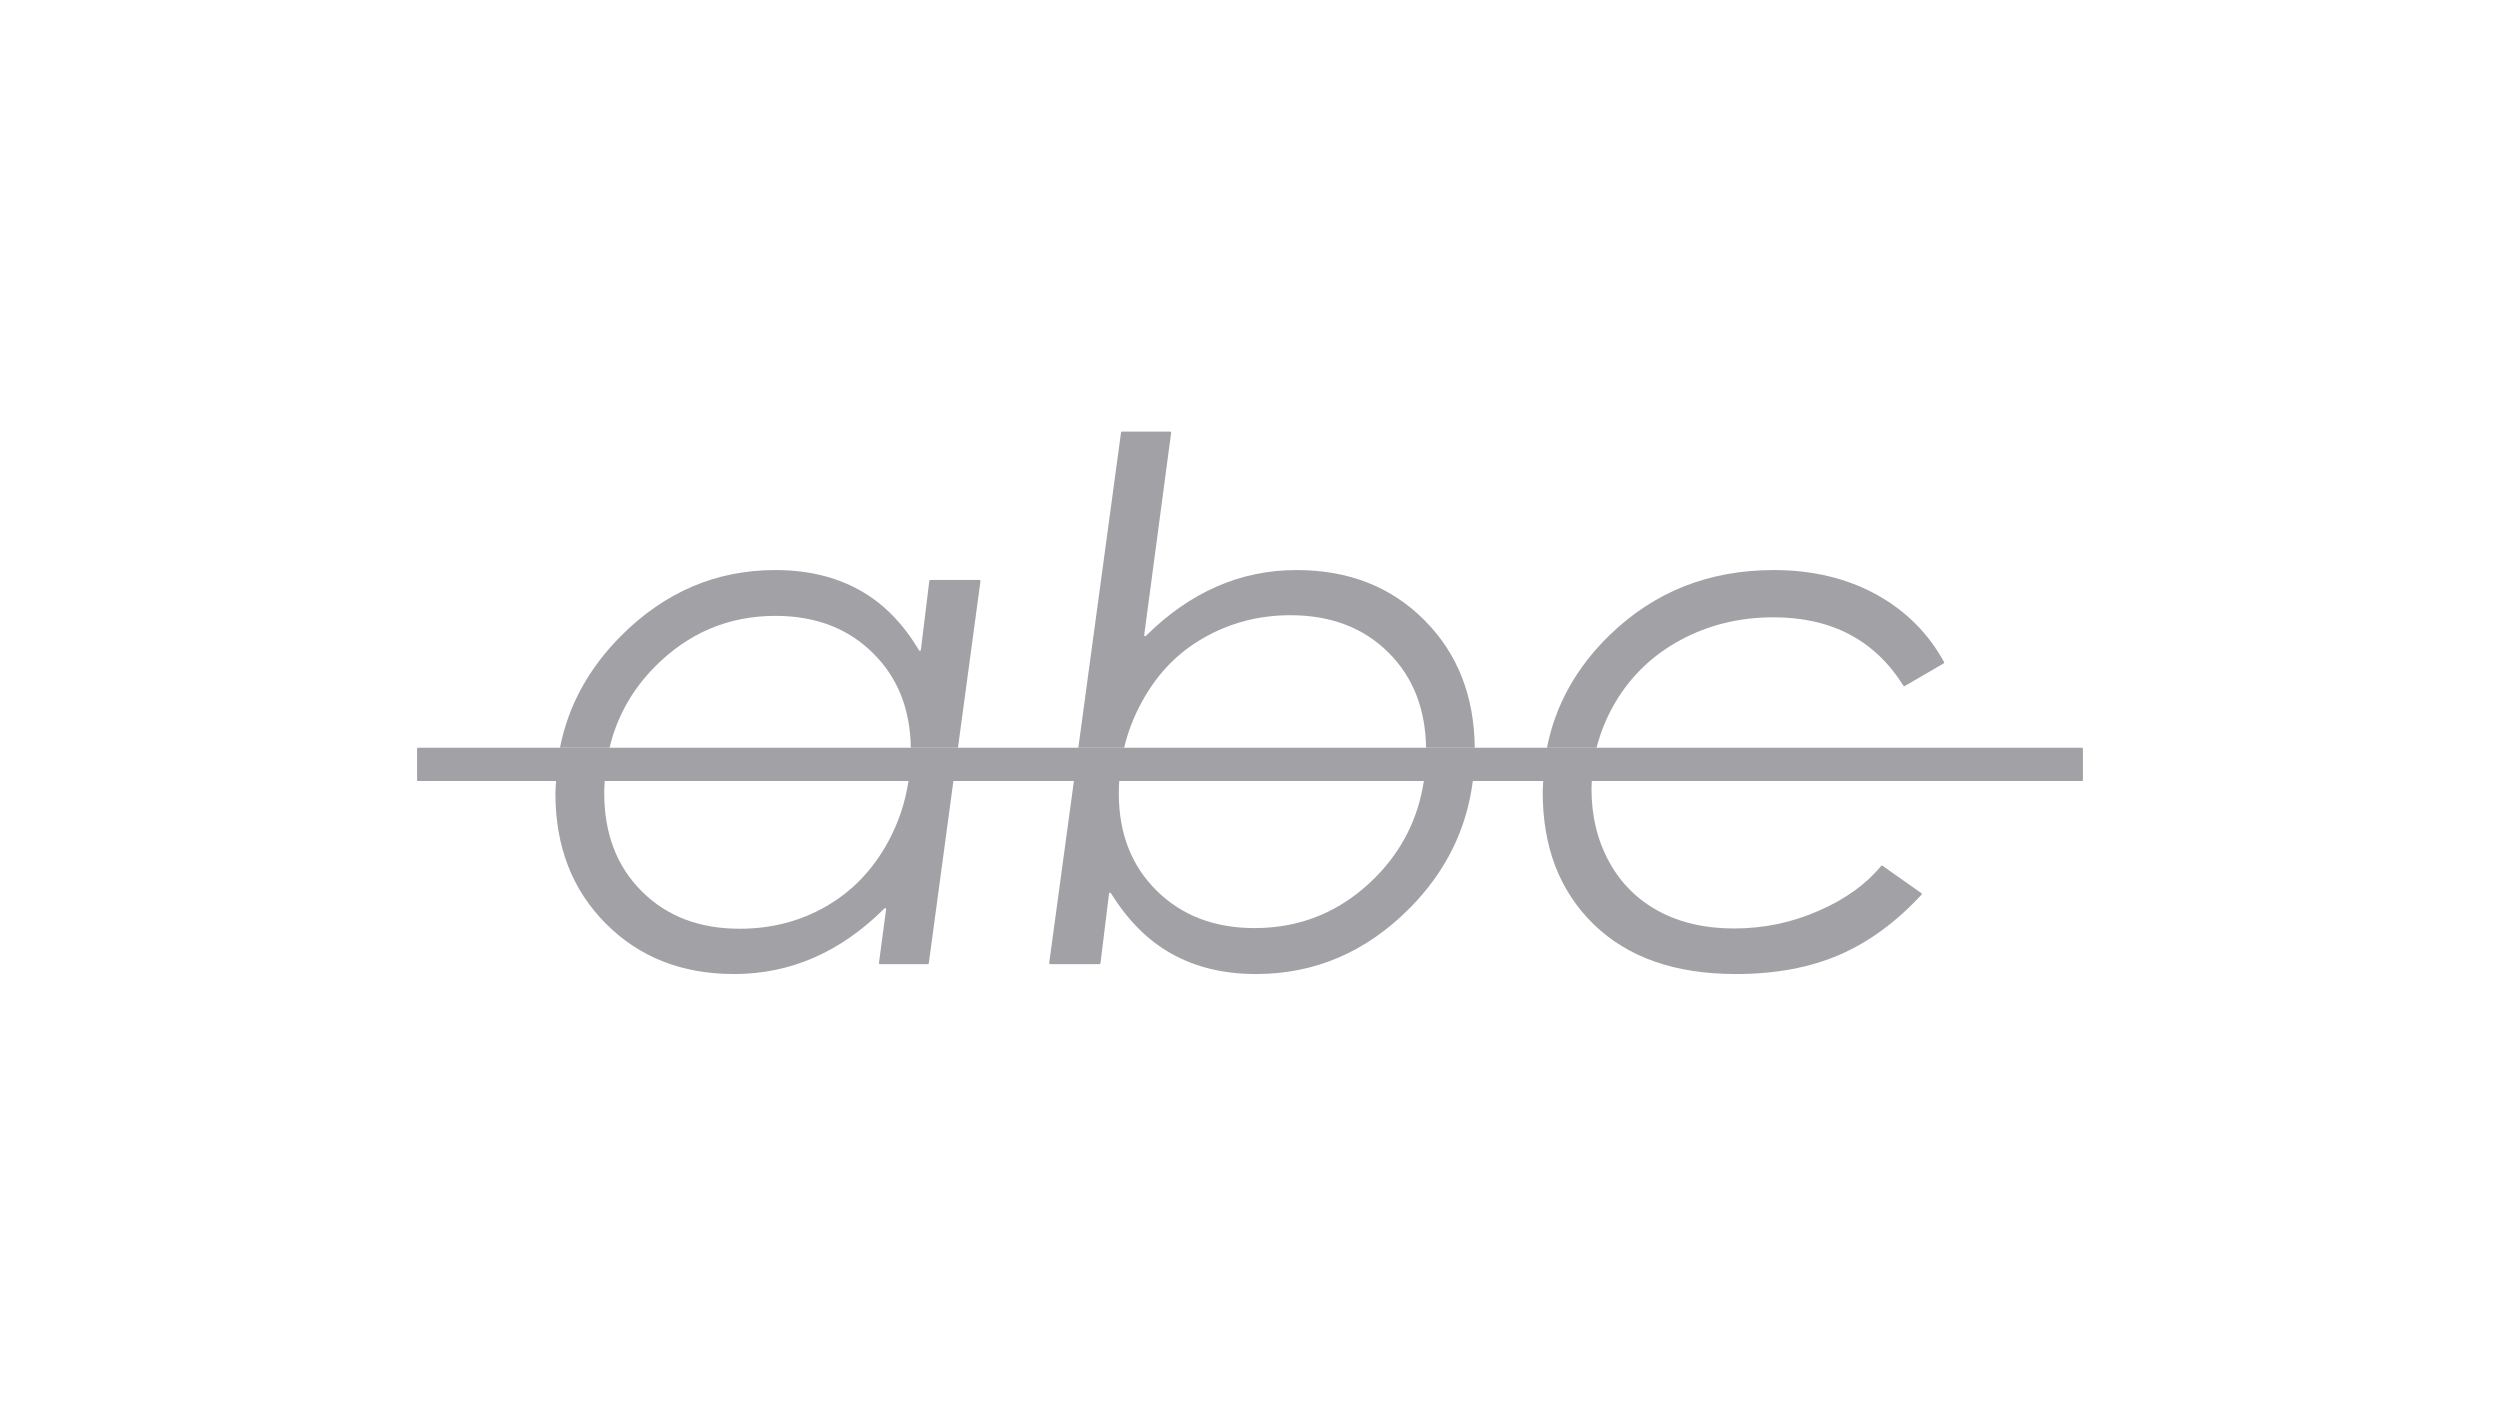 <svg xmlns="http://www.w3.org/2000/svg" xmlns:xlink="http://www.w3.org/1999/xlink" width="1920" zoomAndPan="magnify" viewBox="0 0 1440 810" height="1080" preserveAspectRatio="xMidYMid meet" version="1.0"><defs><clipPath id="f6309fc380"><path d="M 319 449 L 550 449 L 550 561.043 L 319 561.043 Z M 319 449 " clip-rule="nonzero"/></clipPath><clipPath id="9d7a13929b"><path d="M 621 248.594 L 850 248.594 L 850 431 L 621 431 Z M 621 248.594 " clip-rule="nonzero"/></clipPath><clipPath id="9570dbc78f"><path d="M 604 449 L 849 449 L 849 561.043 L 604 561.043 Z M 604 449 " clip-rule="nonzero"/></clipPath><clipPath id="d9643a7e1e"><path d="M 888 449 L 1107 449 L 1107 561.043 L 888 561.043 Z M 888 449 " clip-rule="nonzero"/></clipPath></defs><g clip-path="url(#f6309fc380)"><path fill="#a1a1a6" d="M 511.523 484.953 C 502.754 501.07 490.836 513.441 475.844 522.062 C 460.852 530.68 444.281 534.953 425.992 534.953 C 402.902 534.953 384.16 527.832 369.695 513.441 C 355.227 499.047 348.031 480.156 348.031 456.691 C 348.031 454.367 348.18 452.121 348.328 449.871 L 320.293 449.871 C 320.145 452.27 319.918 454.668 319.918 457.066 C 319.918 487.578 329.59 512.539 348.93 531.957 C 368.195 551.371 392.859 561.043 422.844 561.043 C 455.301 561.043 484.164 548.449 509.426 523.262 C 509.578 523.109 509.875 523.035 510.102 523.184 C 510.324 523.262 510.402 523.484 510.402 523.711 L 506.277 554.668 C 506.277 554.82 506.352 555.043 506.426 555.121 C 506.578 555.27 506.727 555.344 506.879 555.344 L 534.391 555.344 C 534.688 555.344 534.914 555.121 534.988 554.82 L 549.156 449.871 L 523.293 449.871 C 521.422 462.238 517.523 473.934 511.523 484.953 " fill-opacity="1" fill-rule="nonzero"/></g><path fill="#a1a1a6" d="M 376.965 384.277 C 396.305 364.637 419.543 354.742 446.68 354.742 C 469.77 354.742 488.586 361.938 502.98 376.332 C 517.148 390.348 524.27 408.492 524.645 430.68 L 551.781 430.68 L 564.75 334.727 C 564.75 334.5 564.75 334.352 564.598 334.277 C 564.523 334.125 564.375 334.051 564.227 334.051 L 535.887 334.051 C 535.59 334.051 535.289 334.277 535.289 334.578 L 530.418 374.383 C 530.418 374.605 530.191 374.832 529.965 374.832 C 529.742 374.906 529.516 374.832 529.367 374.605 C 520.07 358.941 508.602 347.395 495.109 339.898 C 481.238 332.176 465.047 328.355 446.605 328.355 C 412.5 328.355 382.887 341.023 357.699 366.285 C 339.035 385.027 327.34 406.465 322.543 430.68 L 351.102 430.68 C 355.301 413.137 363.848 397.621 376.965 384.277 " fill-opacity="1" fill-rule="nonzero"/><g clip-path="url(#9d7a13929b)"><path fill="#a1a1a6" d="M 657.629 404.441 C 666.398 388.25 678.32 375.883 693.461 367.336 C 708.531 358.715 725.172 354.367 743.312 354.367 C 766.551 354.367 785.441 361.562 799.836 375.957 C 813.855 389.898 821.051 408.191 821.426 430.68 L 849.461 430.68 C 849.16 400.918 839.566 376.48 820.676 357.441 C 801.484 338.023 776.82 328.355 746.762 328.355 C 714.453 328.355 685.516 341.023 660.027 366.285 C 659.805 366.512 659.578 366.512 659.355 366.438 C 659.129 366.285 658.98 366.062 659.055 365.836 L 674.57 249.27 C 674.57 249.117 674.496 248.969 674.422 248.816 C 674.27 248.668 674.121 248.594 673.973 248.594 L 646.234 248.594 C 646.012 248.594 645.711 248.816 645.711 249.117 L 621.121 430.68 L 647.508 430.68 C 649.684 421.535 653.059 412.762 657.629 404.441 " fill-opacity="1" fill-rule="nonzero"/></g><g clip-path="url(#9570dbc78f)"><path fill="#a1a1a6" d="M 792.488 505.117 C 773.074 524.758 749.762 534.578 722.625 534.578 C 699.535 534.578 680.793 527.383 666.25 513.066 C 651.707 498.672 644.438 480.008 644.438 457.066 C 644.438 454.668 644.512 452.27 644.66 449.871 L 618.574 449.871 L 604.332 554.668 C 604.332 554.82 604.406 555.043 604.48 555.121 C 604.629 555.27 604.781 555.344 604.93 555.344 L 633.266 555.344 C 633.566 555.344 633.793 555.121 633.867 554.82 L 638.812 514.641 C 638.812 514.414 639.039 514.266 639.262 514.188 C 639.488 514.113 639.715 514.266 639.863 514.414 C 649.609 530.156 661.227 541.777 674.797 549.348 C 688.738 557.145 704.93 561.043 723.371 561.043 C 757.406 561.043 786.867 548.371 811.98 523.109 C 832.746 502.121 844.812 477.684 848.336 449.871 L 820.152 449.871 C 816.926 471.086 807.781 489.527 792.488 505.117 " fill-opacity="1" fill-rule="nonzero"/></g><path fill="#a1a1a6" d="M 930.273 404.816 C 939.344 389.375 951.938 377.305 968.055 368.609 C 984.172 359.914 1002.012 355.566 1021.504 355.566 C 1055.012 355.566 1079.977 368.762 1096.391 394.996 C 1096.543 395.223 1096.918 395.371 1097.141 395.148 L 1119.555 382.102 C 1119.855 381.953 1119.93 381.578 1119.781 381.355 C 1110.711 364.785 1097.742 351.816 1080.801 342.449 C 1063.707 333.078 1043.992 328.355 1021.652 328.355 C 984.32 328.355 952.836 340.875 927.125 365.836 C 907.859 384.578 895.863 406.242 891.066 430.68 L 919.629 430.68 C 921.875 421.758 925.398 413.137 930.273 404.816 " fill-opacity="1" fill-rule="nonzero"/><g clip-path="url(#d9643a7e1e)"><path fill="#a1a1a6" d="M 888.594 456.316 C 888.594 488.027 898.414 513.363 917.98 532.406 C 937.617 551.52 964.906 561.043 999.84 561.043 C 1022.477 561.043 1042.418 557.367 1059.586 549.945 C 1076.527 542.602 1092.27 531.055 1106.812 515.312 C 1106.887 515.238 1106.961 515.016 1106.961 514.863 C 1106.961 514.715 1106.812 514.562 1106.738 514.488 L 1084.324 498.672 C 1084.023 498.523 1083.723 498.523 1083.5 498.82 C 1074.879 509.316 1062.883 517.938 1047.59 524.609 C 1032.074 531.43 1015.805 534.805 998.789 534.805 C 982.074 534.805 967.605 531.43 955.387 524.836 C 943.09 518.164 933.57 508.719 926.824 496.348 C 920.078 484.055 916.703 470.035 916.703 454.441 C 916.703 452.945 916.777 451.371 916.855 449.871 L 888.895 449.871 C 888.816 452.043 888.594 454.145 888.594 456.316 " fill-opacity="1" fill-rule="nonzero"/></g><path fill="#a1a1a6" d="M 1199.168 430.68 L 240.832 430.68 C 240.457 430.68 240.23 430.98 240.23 431.281 L 240.23 449.27 C 240.23 449.645 240.457 449.871 240.832 449.871 L 1199.168 449.871 C 1199.469 449.871 1199.766 449.645 1199.766 449.27 L 1199.766 431.281 C 1199.766 430.98 1199.469 430.68 1199.168 430.68 " fill-opacity="1" fill-rule="nonzero"/></svg>